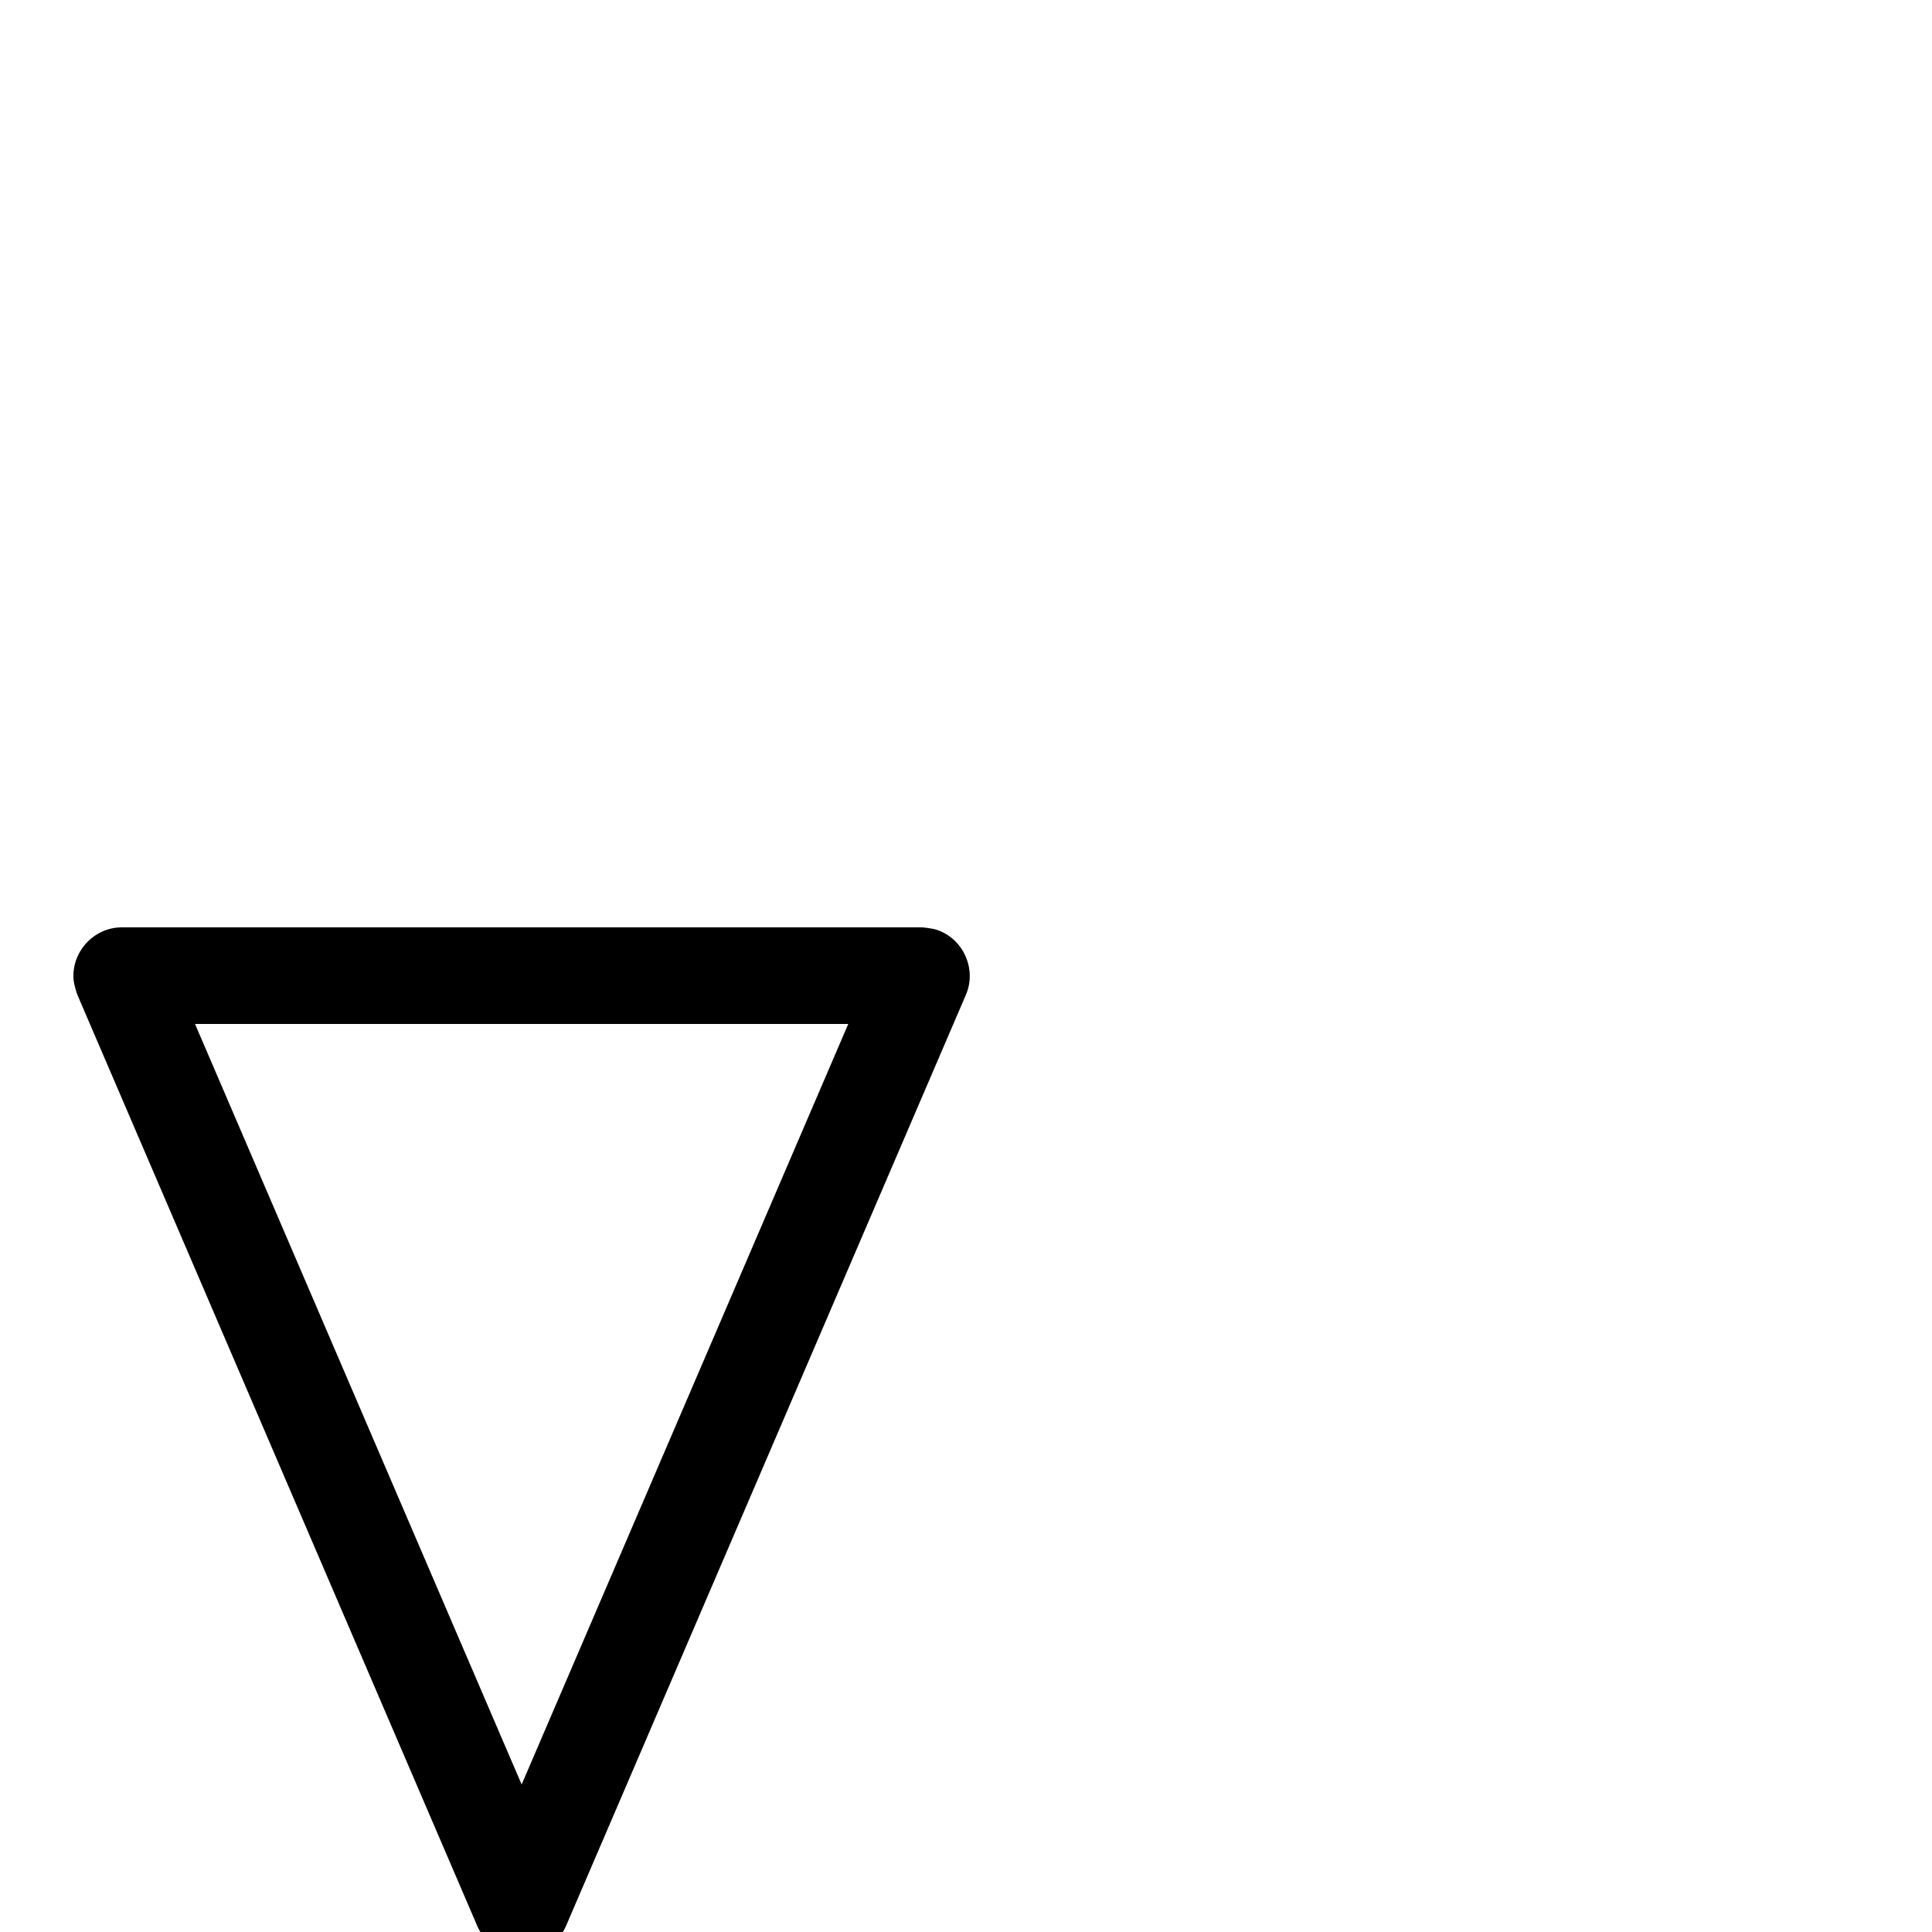 <svg xmlns="http://www.w3.org/2000/svg" viewBox="0 -1000 1000 1000">
	<path fill="#000000" d="M40.029 -485.135L247.029 -3.135C252.699 10.069 268.918 15.816 281.637 9.126C286.708 6.459 290.85 1.804 292.971 -3.135L499.971 -485.135C505.642 -498.339 498.641 -514.057 485.033 -518.674C482.563 -519.512 477.923 -520 477 -520H63C48.63 -520 36.95 -507.365 38.077 -493.039C38.282 -490.439 39.664 -485.983 40.029 -485.135ZM100.944 -470H439.056L270 -76.354Z"/>
</svg>